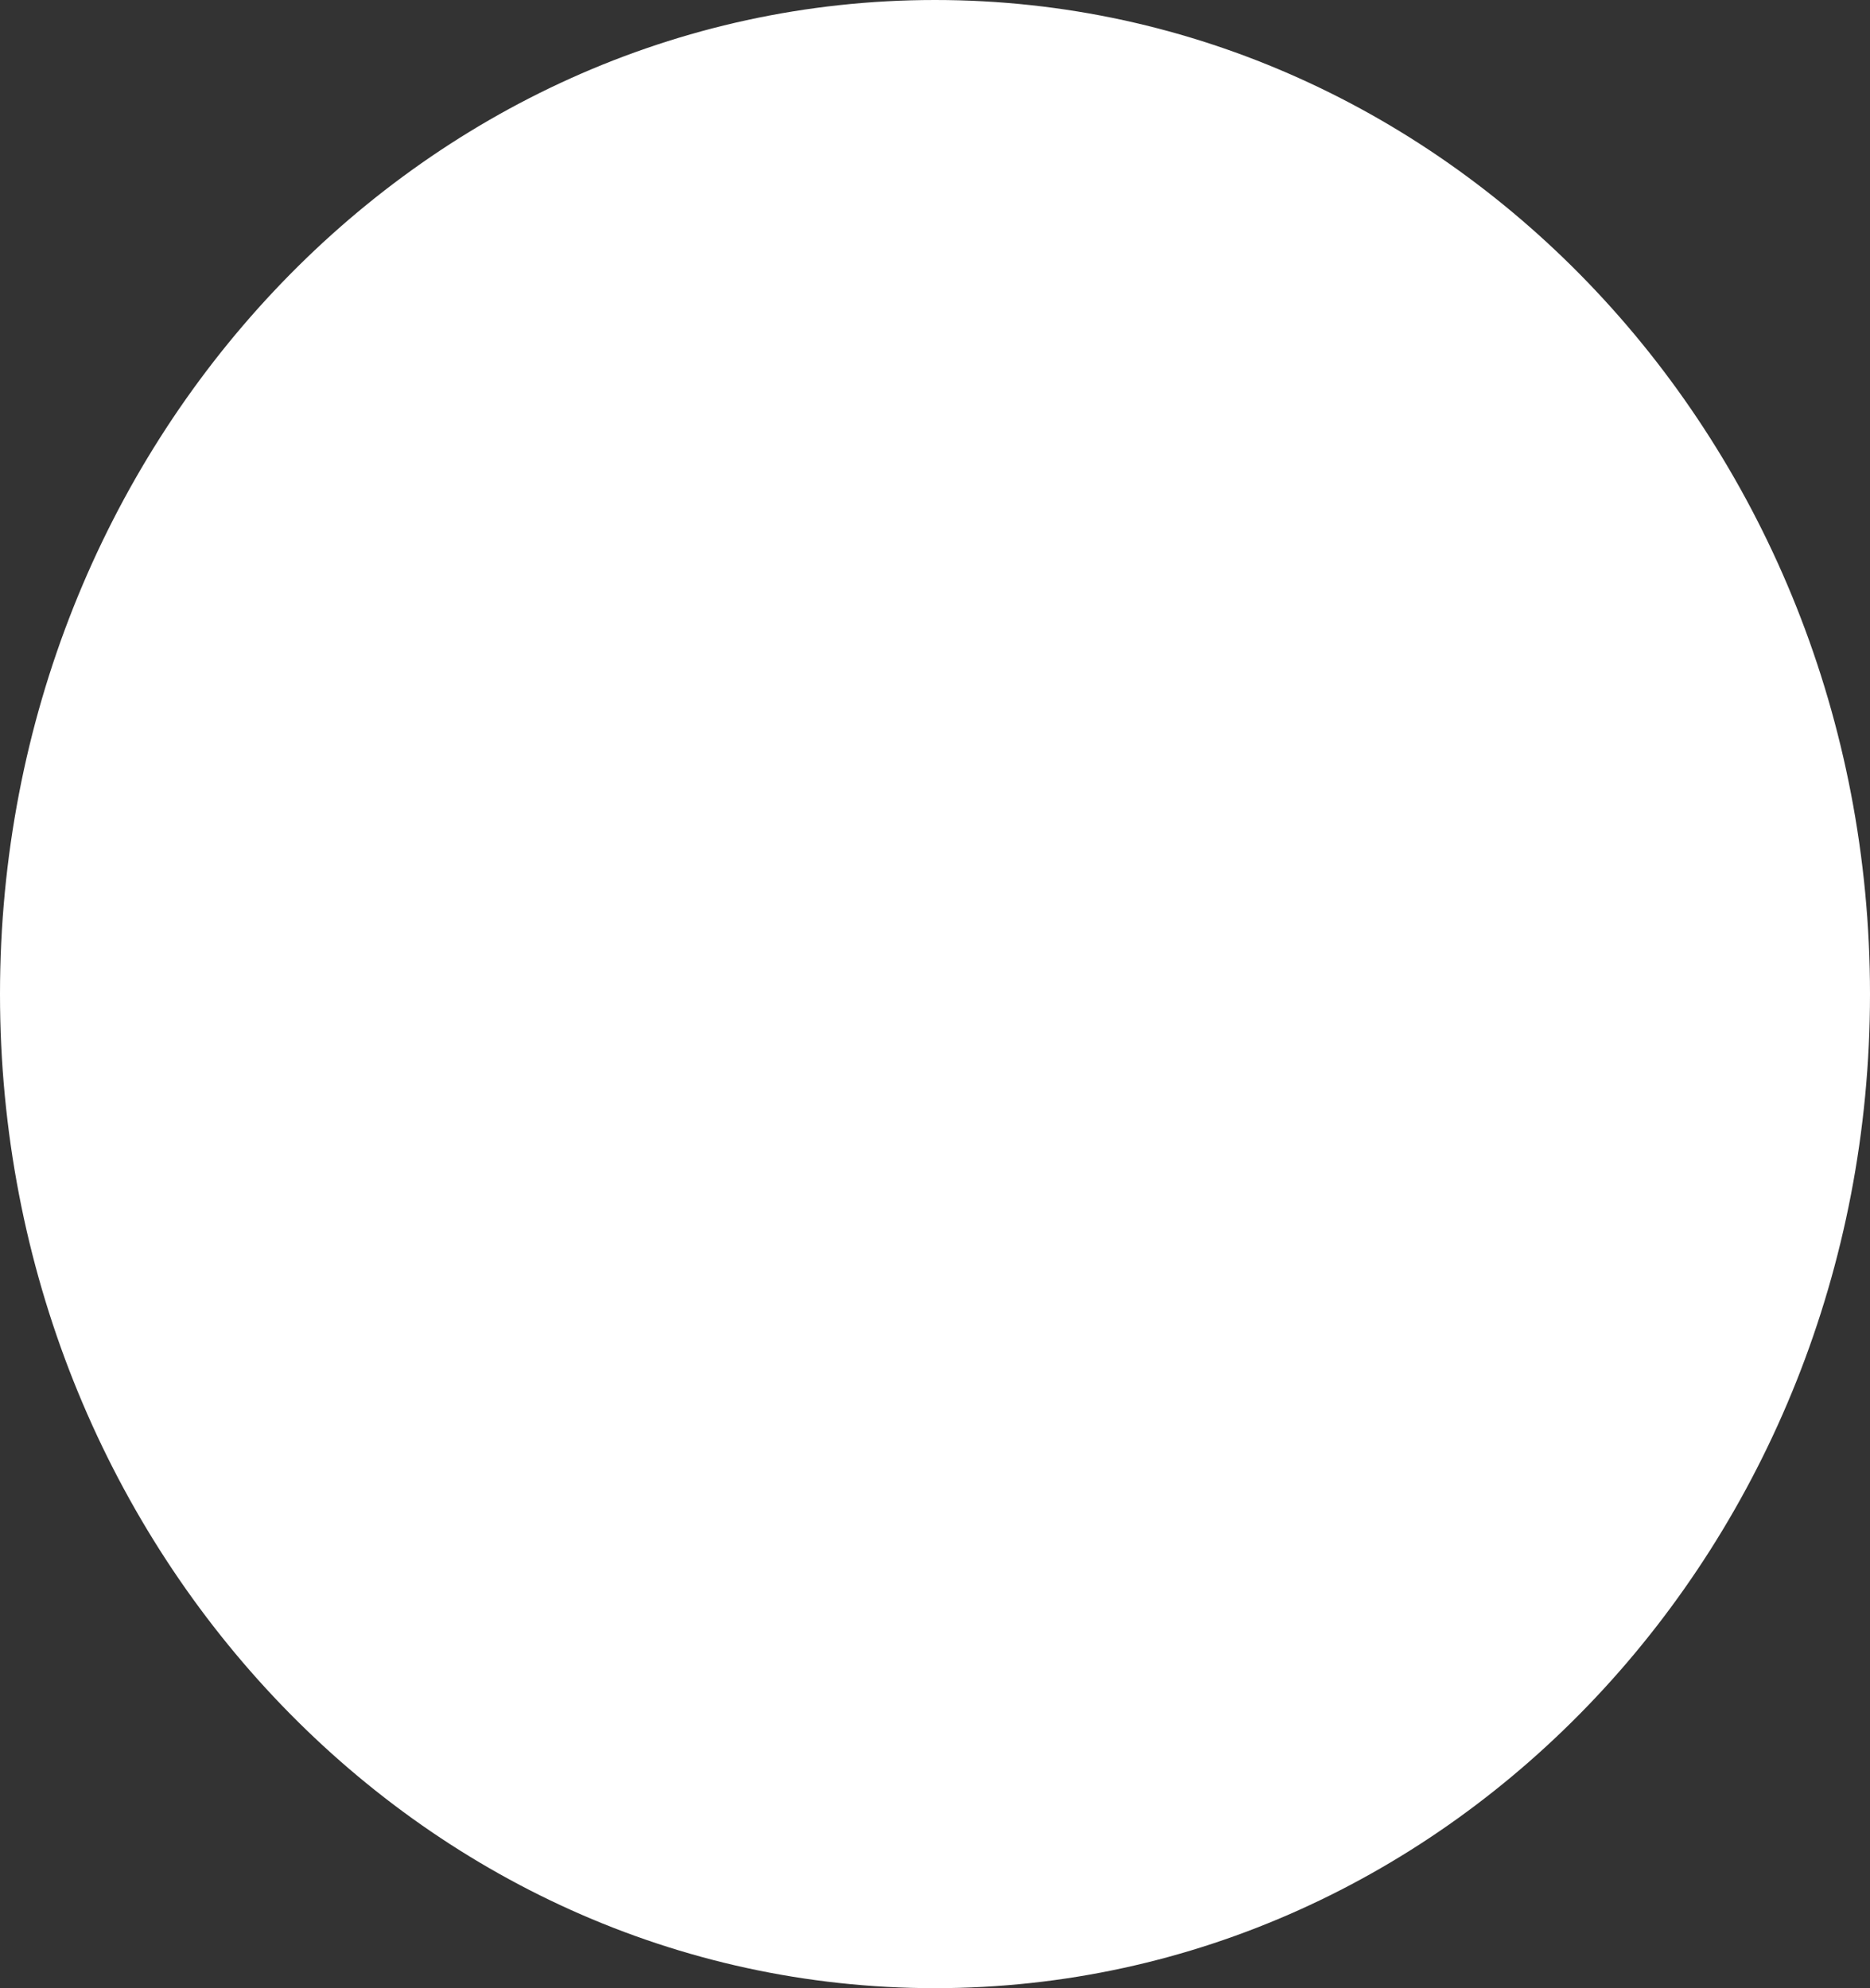 <svg width="79" height="84" viewBox="0 0 79 84" fill="none" xmlns="http://www.w3.org/2000/svg">
<rect x="0" y="0" width="79" height="84" fill="#333333" stroke="none"/>
<path d="M79 42C79 65.196 61.315 84 39.5 84C17.685 84 0 65.196 0 42C0 18.804 17.685 0 39.5 0C61.315 0 79 18.804 79 42Z" fill="white"/>
</svg>
